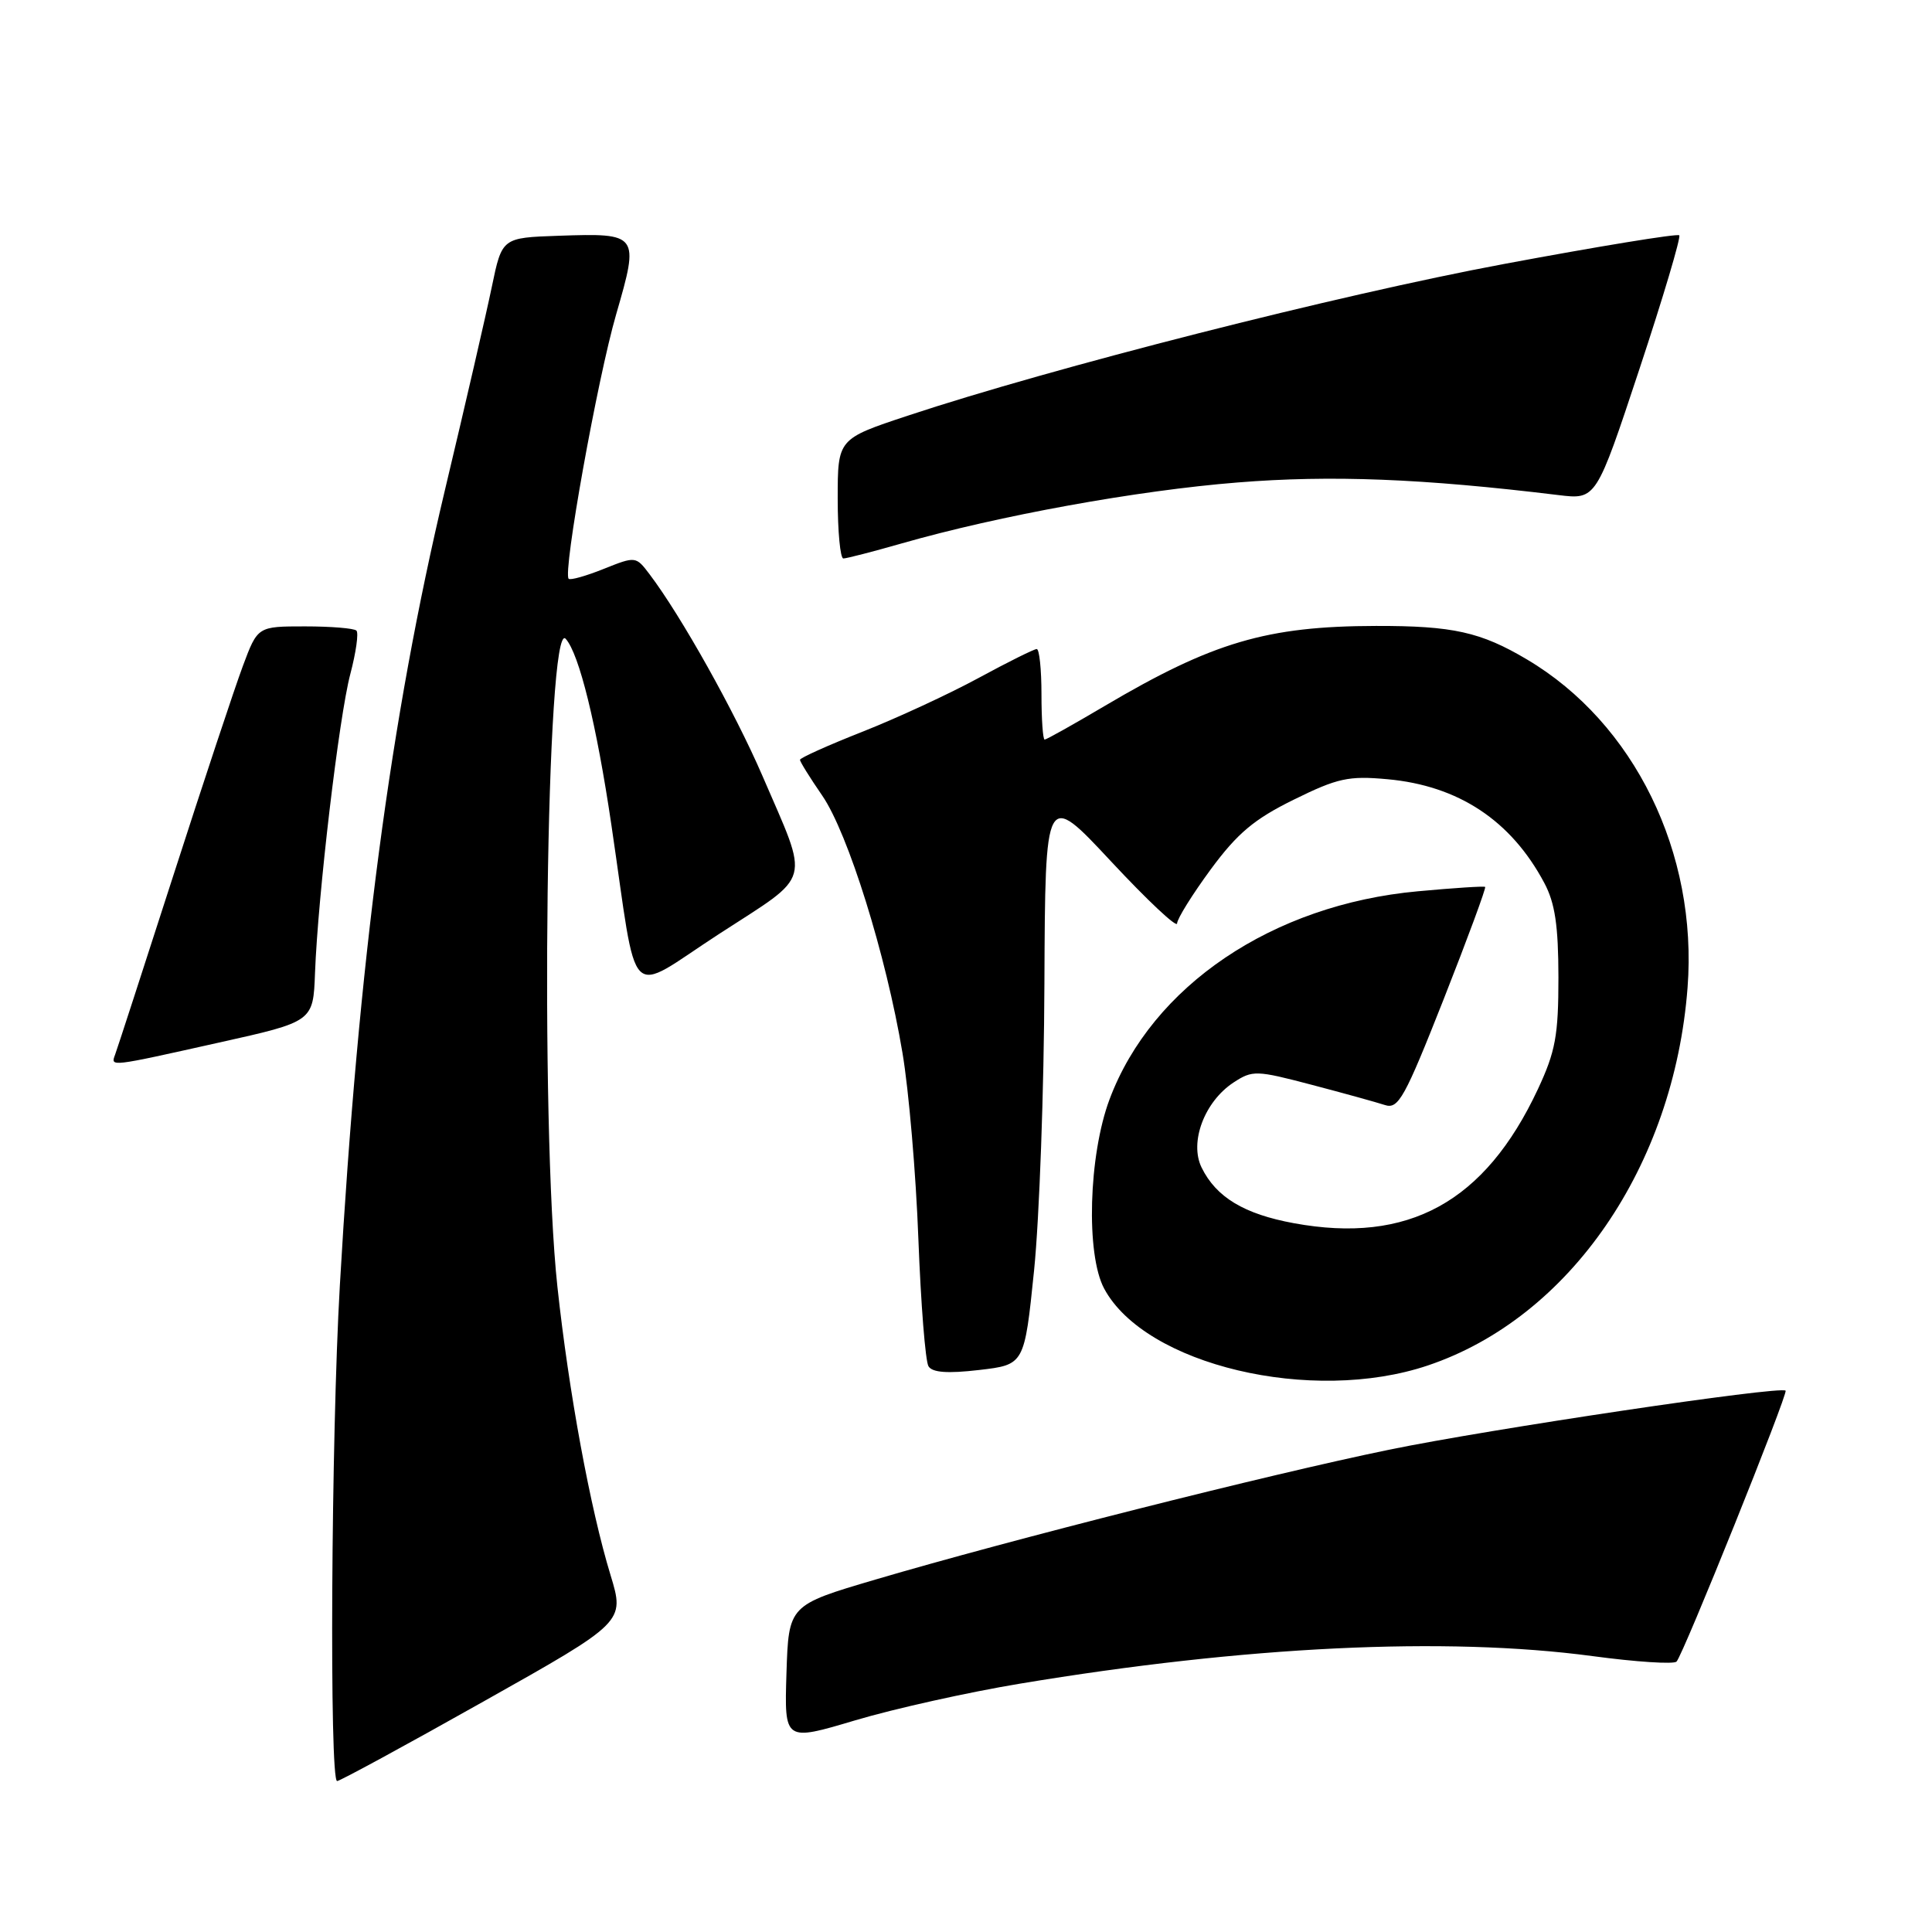 <?xml version="1.0" encoding="UTF-8" standalone="no"?>
<!DOCTYPE svg PUBLIC "-//W3C//DTD SVG 1.1//EN" "http://www.w3.org/Graphics/SVG/1.1/DTD/svg11.dtd" >
<svg xmlns="http://www.w3.org/2000/svg" xmlns:xlink="http://www.w3.org/1999/xlink" version="1.1" viewBox="0 0 256 256">
 <g >
 <path fill="currentColor"
d=" M 64.06 225.46 C 82.79 214.93 82.79 214.93 80.90 208.71 C 78.21 199.90 75.37 184.48 73.86 170.50 C 71.52 148.80 72.38 81.79 74.96 84.65 C 76.74 86.62 79.05 96.00 81.01 109.30 C 84.61 133.64 82.81 131.84 95.32 123.73 C 107.77 115.65 107.30 117.38 101.02 102.79 C 97.36 94.32 90.26 81.62 86.07 76.09 C 84.26 73.70 84.23 73.69 80.00 75.38 C 77.66 76.32 75.57 76.91 75.35 76.69 C 74.55 75.89 79.16 50.21 81.65 41.63 C 84.73 30.99 84.65 30.88 74.01 31.24 C 66.52 31.50 66.52 31.50 65.17 38.00 C 64.43 41.58 61.63 53.72 58.94 65.00 C 51.75 95.23 47.51 127.29 45.03 170.36 C 43.88 190.27 43.63 236.00 44.67 236.00 C 45.03 236.00 53.76 231.26 64.06 225.46 Z  M 135.11 223.10 C 165.01 218.12 191.51 216.84 211.00 219.44 C 216.78 220.22 221.79 220.54 222.15 220.17 C 223.02 219.29 236.96 184.63 236.60 184.27 C 235.94 183.61 197.35 189.36 184.04 192.10 C 167.95 195.41 133.80 204.05 116.00 209.30 C 104.50 212.69 104.50 212.69 104.21 221.72 C 103.93 230.75 103.93 230.75 113.33 227.95 C 118.50 226.41 128.30 224.23 135.11 223.10 Z  M 189.20 180.93 C 208.01 174.60 221.80 154.53 223.61 130.87 C 224.98 113.02 216.55 95.80 202.33 87.38 C 196.20 83.74 192.51 82.92 182.32 82.94 C 167.85 82.97 160.68 85.09 146.35 93.56 C 142.22 96.00 138.65 98.00 138.42 98.00 C 138.19 98.00 138.00 95.30 138.00 92.00 C 138.00 88.70 137.72 86.00 137.37 86.00 C 137.03 86.00 133.54 87.73 129.62 89.86 C 125.71 91.98 118.79 95.18 114.25 96.97 C 109.71 98.76 106.00 100.43 106.00 100.68 C 106.00 100.93 107.33 103.07 108.95 105.42 C 112.37 110.39 117.41 126.54 119.58 139.50 C 120.42 144.45 121.37 155.56 121.69 164.18 C 122.02 172.80 122.62 180.39 123.03 181.04 C 123.54 181.87 125.55 182.02 129.75 181.53 C 135.74 180.83 135.74 180.83 137.02 168.34 C 137.72 161.47 138.34 144.36 138.39 130.32 C 138.50 104.79 138.50 104.79 147.22 114.14 C 152.02 119.29 155.96 122.99 155.97 122.36 C 155.99 121.73 157.99 118.52 160.42 115.21 C 163.95 110.42 166.18 108.54 171.43 105.96 C 177.23 103.10 178.69 102.78 183.83 103.25 C 193.25 104.10 200.23 108.72 204.63 117.00 C 206.05 119.66 206.49 122.65 206.50 129.50 C 206.50 137.22 206.11 139.33 203.77 144.34 C 196.76 159.30 186.61 164.87 171.44 162.08 C 164.85 160.87 161.15 158.64 159.22 154.71 C 157.57 151.35 159.60 145.96 163.46 143.43 C 165.97 141.79 166.46 141.81 173.80 143.74 C 178.03 144.85 182.40 146.06 183.50 146.42 C 185.29 147.01 186.11 145.53 191.29 132.41 C 194.47 124.34 196.94 117.64 196.79 117.52 C 196.63 117.40 192.62 117.66 187.87 118.10 C 168.61 119.86 152.65 130.64 147.02 145.67 C 144.24 153.10 143.87 166.22 146.31 170.75 C 151.74 180.87 173.83 186.11 189.20 180.93 Z  M 29.00 138.15 C 41.50 135.37 41.50 135.37 41.74 128.93 C 42.13 118.65 44.92 94.97 46.42 89.31 C 47.17 86.46 47.54 83.87 47.23 83.56 C 46.92 83.25 43.85 83.00 40.41 83.00 C 34.14 83.00 34.14 83.00 32.18 88.25 C 31.10 91.14 26.96 103.62 22.97 116.00 C 18.98 128.38 15.51 139.06 15.25 139.75 C 14.65 141.38 14.44 141.40 29.00 138.15 Z  M 119.50 72.00 C 132.36 68.32 150.68 64.99 163.99 63.93 C 176.40 62.93 188.50 63.41 206.50 65.60 C 211.50 66.21 211.50 66.21 217.23 48.91 C 220.38 39.40 222.75 31.42 222.51 31.18 C 222.26 30.93 211.81 32.64 199.28 34.98 C 177.32 39.08 139.45 48.72 120.25 55.09 C 111.00 58.16 111.00 58.16 111.00 66.08 C 111.00 70.44 111.34 74.00 111.75 74.00 C 112.17 74.00 115.65 73.10 119.50 72.00 Z "/>
</g>
</svg>